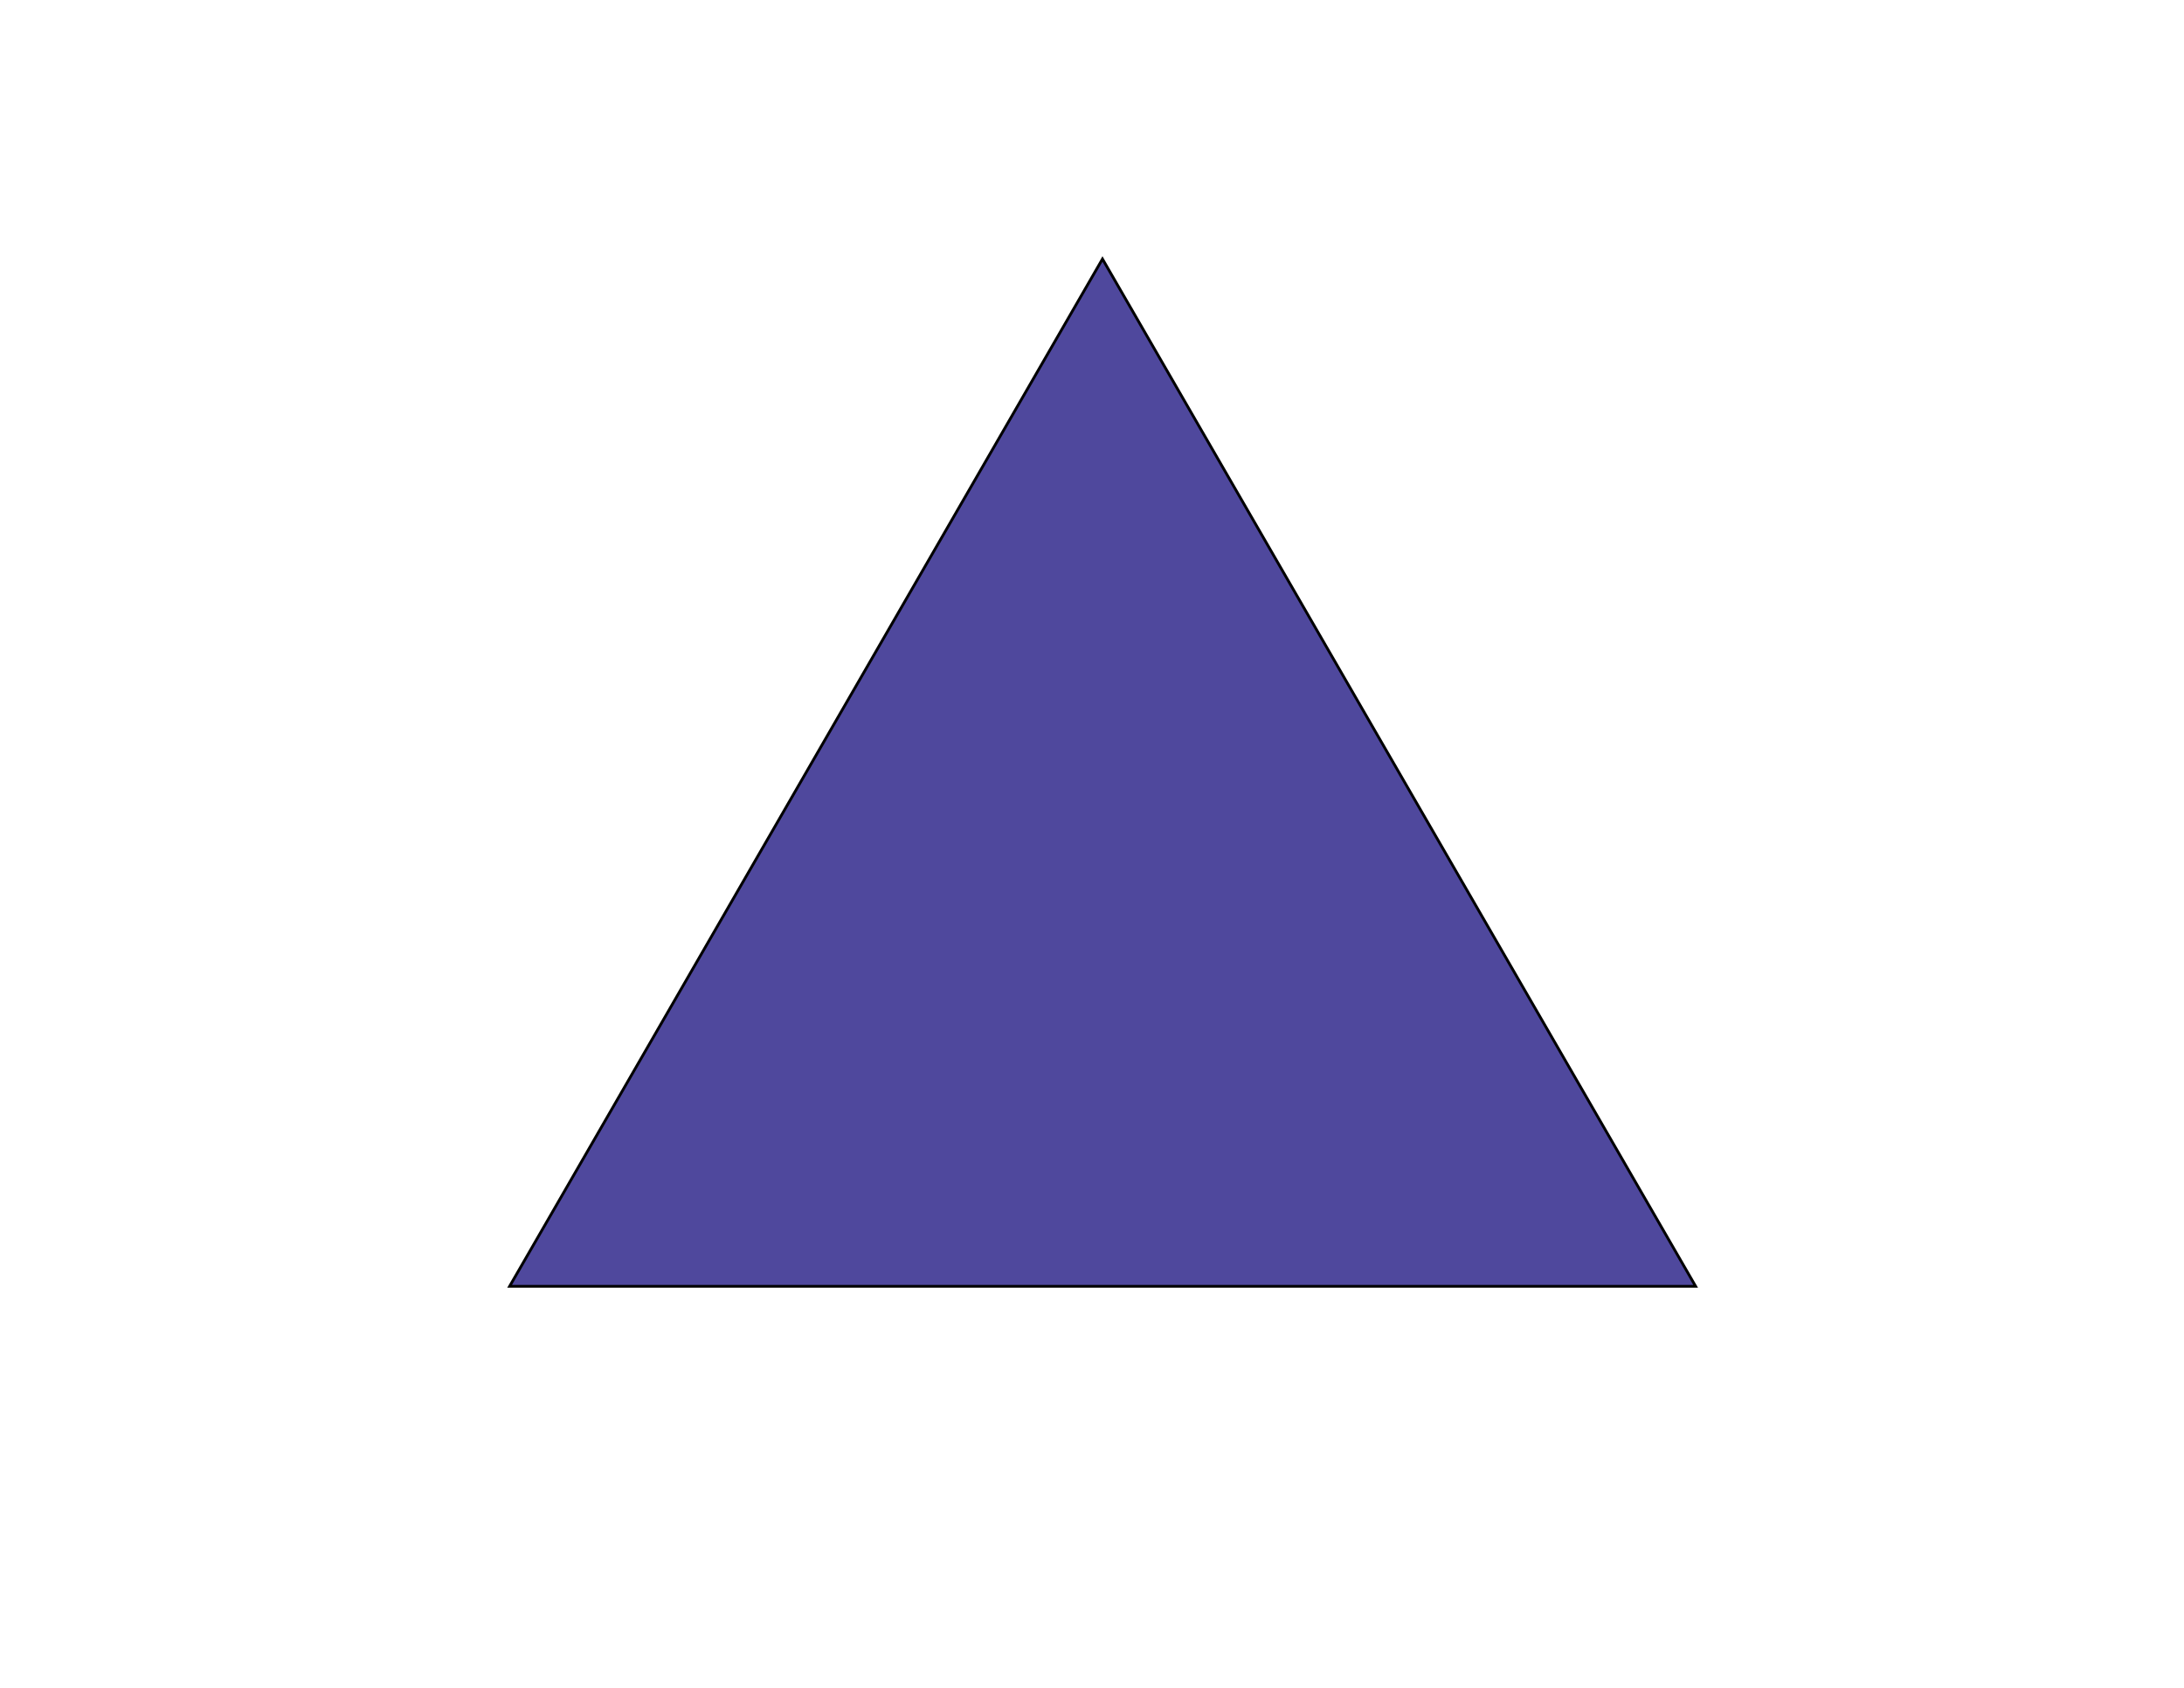 <?xml version="1.0" encoding="utf-8"?>
<!-- Generator: Adobe Illustrator 21.0.2, SVG Export Plug-In . SVG Version: 6.00 Build 0)  -->
<svg version="1.1" xmlns="http://www.w3.org/2000/svg" xmlns:xlink="http://www.w3.org/1999/xlink" x="0px" y="0px"
	 viewBox="0 0 792 612" style="enable-background:new 0 0 792 612;" xml:space="preserve">
<style type="text/css">
	.st0{fill:#4F489D;stroke:#000000;stroke-miterlimit:10;}
</style>
<g id="purple">
	<polygon class="st0" points="399.8,93.9 184.8,466.4 614.9,466.4 	"/>
</g>
<g id="Layer_1">
</g>
</svg>

